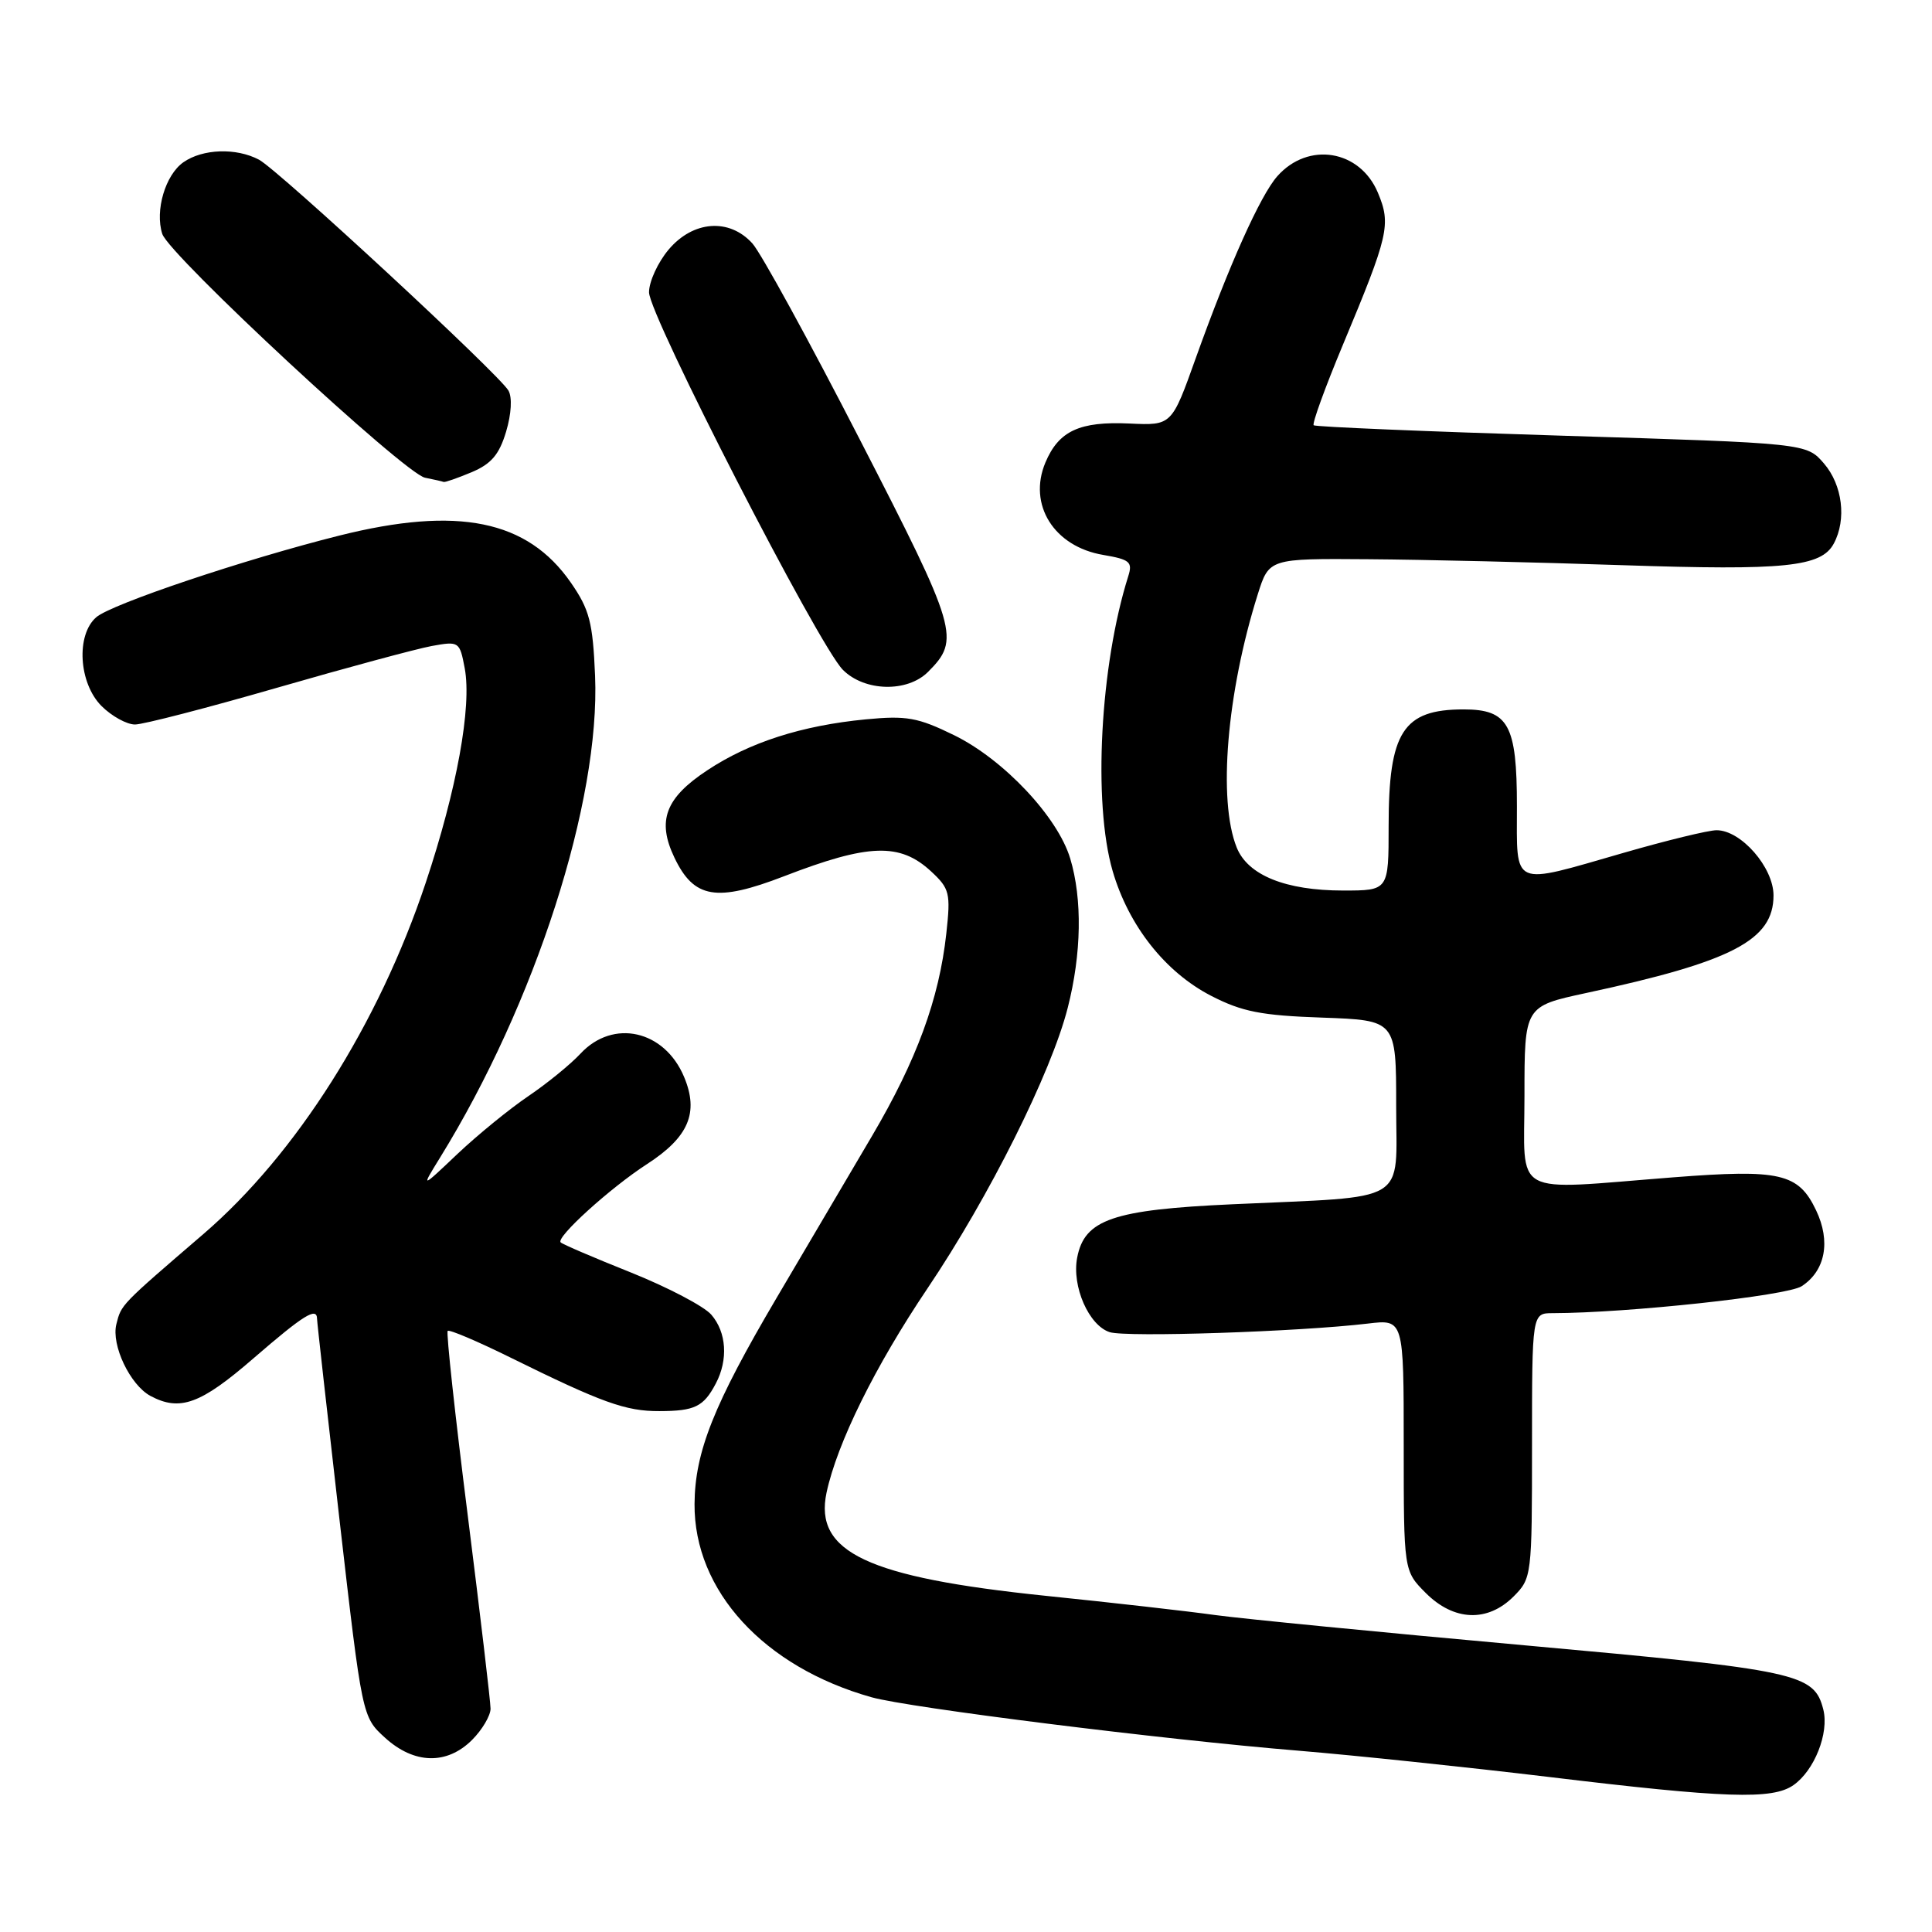 <?xml version="1.0" encoding="UTF-8" standalone="no"?>
<!DOCTYPE svg PUBLIC "-//W3C//DTD SVG 1.1//EN" "http://www.w3.org/Graphics/SVG/1.1/DTD/svg11.dtd" >
<svg xmlns="http://www.w3.org/2000/svg" xmlns:xlink="http://www.w3.org/1999/xlink" version="1.1" viewBox="0 0 256 256">
 <g >
 <path fill="currentColor"
d=" M 237.64 236.54 C 240.42 234.60 242.38 229.64 241.60 226.53 C 240.39 221.74 238.34 221.29 202.00 218.01 C 183.03 216.30 164.57 214.49 161.00 214.00 C 157.43 213.50 147.31 212.35 138.52 211.45 C 114.94 209.01 107.85 205.67 109.52 197.79 C 110.92 191.23 115.95 181.04 122.89 170.73 C 131.08 158.57 139.29 142.14 141.48 133.54 C 143.31 126.38 143.43 119.15 141.81 113.76 C 140.16 108.25 132.98 100.62 126.41 97.41 C 121.60 95.06 120.12 94.80 114.70 95.32 C 106.23 96.14 99.30 98.36 93.70 102.08 C 88.16 105.74 87.03 108.75 89.36 113.63 C 91.95 119.06 94.91 119.57 103.91 116.10 C 115.10 111.78 119.24 111.64 123.37 115.46 C 125.84 117.75 125.98 118.34 125.39 123.71 C 124.44 132.37 121.46 140.48 115.56 150.50 C 112.64 155.45 106.94 165.12 102.89 172.00 C 94.57 186.13 92.08 192.38 92.03 199.28 C 91.95 210.78 101.22 220.89 115.50 224.90 C 120.49 226.29 153.96 230.49 172.10 231.98 C 179.57 232.60 194.42 234.16 205.10 235.44 C 228.62 238.28 234.86 238.49 237.64 236.54 Z  M 62.55 230.55 C 63.90 229.20 65.00 227.33 65.00 226.41 C 65.00 225.48 63.63 213.93 61.97 200.73 C 60.30 187.53 59.11 176.56 59.32 176.35 C 59.53 176.14 63.26 177.72 67.61 179.87 C 79.77 185.87 82.91 187.00 87.37 186.98 C 92.07 186.97 93.23 186.40 94.85 183.32 C 96.51 180.17 96.27 176.53 94.25 174.20 C 93.29 173.09 88.50 170.58 83.62 168.62 C 78.73 166.67 74.53 164.87 74.29 164.62 C 73.63 163.96 80.86 157.40 85.73 154.25 C 91.25 150.68 92.63 147.44 90.65 142.71 C 88.06 136.50 81.25 134.96 76.92 139.61 C 75.59 141.04 72.47 143.58 70.00 145.25 C 67.53 146.92 63.31 150.36 60.63 152.89 C 55.77 157.50 55.77 157.50 58.29 153.42 C 70.93 132.97 79.55 106.18 78.85 89.53 C 78.55 82.45 78.11 80.76 75.64 77.20 C 69.88 68.90 60.68 67.03 44.95 70.97 C 32.42 74.11 14.75 80.04 12.75 81.79 C 10.05 84.14 10.43 90.52 13.45 93.55 C 14.80 94.90 16.80 96.00 17.89 96.00 C 18.97 96.00 27.43 93.81 36.68 91.14 C 45.93 88.47 55.16 85.98 57.20 85.60 C 60.83 84.94 60.91 85.00 61.58 88.56 C 62.53 93.64 60.53 104.64 56.40 117.00 C 50.16 135.70 39.25 152.93 26.97 163.50 C 15.91 173.01 16.08 172.84 15.42 175.46 C 14.72 178.23 17.24 183.52 19.94 184.97 C 23.84 187.05 26.58 186.06 33.57 180.00 C 40.24 174.23 41.99 173.14 42.01 174.75 C 42.01 175.16 43.36 187.20 45.00 201.50 C 47.99 227.50 47.99 227.50 51.01 230.25 C 54.87 233.77 59.21 233.88 62.55 230.55 Z  M 200.55 211.55 C 202.96 209.13 203.00 208.84 203.00 191.55 C 203.00 174.00 203.00 174.00 205.75 174.00 C 215.67 173.98 236.79 171.70 238.73 170.43 C 241.87 168.39 242.61 164.49 240.64 160.37 C 238.30 155.46 235.89 154.90 221.75 156.00 C 199.93 157.70 202.00 158.83 202.00 145.17 C 202.00 133.34 202.00 133.34 210.17 131.58 C 229.53 127.42 235.00 124.58 235.00 118.65 C 235.00 114.93 230.69 110.00 227.45 110.01 C 226.38 110.01 220.83 111.36 215.12 113.01 C 200.11 117.33 201.00 117.72 201.00 106.83 C 201.00 96.03 199.88 94.00 193.93 94.00 C 185.91 94.00 184.00 96.98 184.00 109.45 C 184.00 118.00 184.00 118.00 177.97 118.00 C 170.35 118.00 165.34 115.97 163.87 112.30 C 161.36 106.05 162.55 91.80 166.66 78.75 C 168.16 74.00 168.16 74.00 181.33 74.10 C 188.57 74.15 203.72 74.51 215.00 74.89 C 236.55 75.61 241.33 75.12 242.99 72.02 C 244.70 68.83 244.14 64.27 241.69 61.42 C 239.37 58.73 239.37 58.73 206.94 57.73 C 189.10 57.18 174.31 56.56 174.07 56.35 C 173.84 56.15 175.57 51.37 177.92 45.74 C 184.02 31.13 184.34 29.75 182.58 25.54 C 180.20 19.85 173.35 18.72 169.25 23.35 C 166.99 25.91 162.86 35.12 158.45 47.44 C 155.26 56.38 155.26 56.38 149.69 56.12 C 143.05 55.81 140.29 57.09 138.52 61.29 C 136.18 66.87 139.65 72.43 146.18 73.53 C 149.70 74.13 150.10 74.46 149.50 76.35 C 145.77 88.16 144.80 106.36 147.43 115.41 C 149.54 122.65 154.39 128.81 160.48 131.95 C 164.58 134.06 167.11 134.56 175.22 134.84 C 185.00 135.19 185.00 135.19 185.00 146.51 C 185.00 159.70 187.03 158.48 163.34 159.57 C 147.45 160.29 143.69 161.59 142.73 166.65 C 142.00 170.45 144.28 175.64 147.05 176.52 C 149.27 177.22 172.16 176.46 181.25 175.38 C 186.00 174.81 186.00 174.81 186.00 191.48 C 186.00 208.15 186.00 208.15 188.92 211.08 C 192.65 214.81 197.10 214.99 200.55 211.55 Z  M 122.97 89.03 C 127.27 84.73 126.91 83.48 113.96 58.30 C 107.24 45.21 100.82 33.49 99.69 32.25 C 96.63 28.87 91.83 29.23 88.59 33.08 C 87.17 34.77 86.00 37.31 86.00 38.73 C 86.00 41.77 108.44 85.48 111.68 88.75 C 114.55 91.64 120.22 91.78 122.97 89.03 Z  M 62.47 62.58 C 65.09 61.48 66.15 60.24 67.06 57.20 C 67.76 54.85 67.89 52.65 67.37 51.75 C 66.11 49.57 36.90 22.54 34.32 21.16 C 31.30 19.56 26.86 19.71 24.30 21.50 C 21.91 23.18 20.51 27.89 21.50 30.99 C 22.38 33.79 53.63 62.78 56.32 63.30 C 57.52 63.54 58.63 63.79 58.78 63.86 C 58.94 63.94 60.60 63.36 62.47 62.58 Z "/>
</g>
</svg>